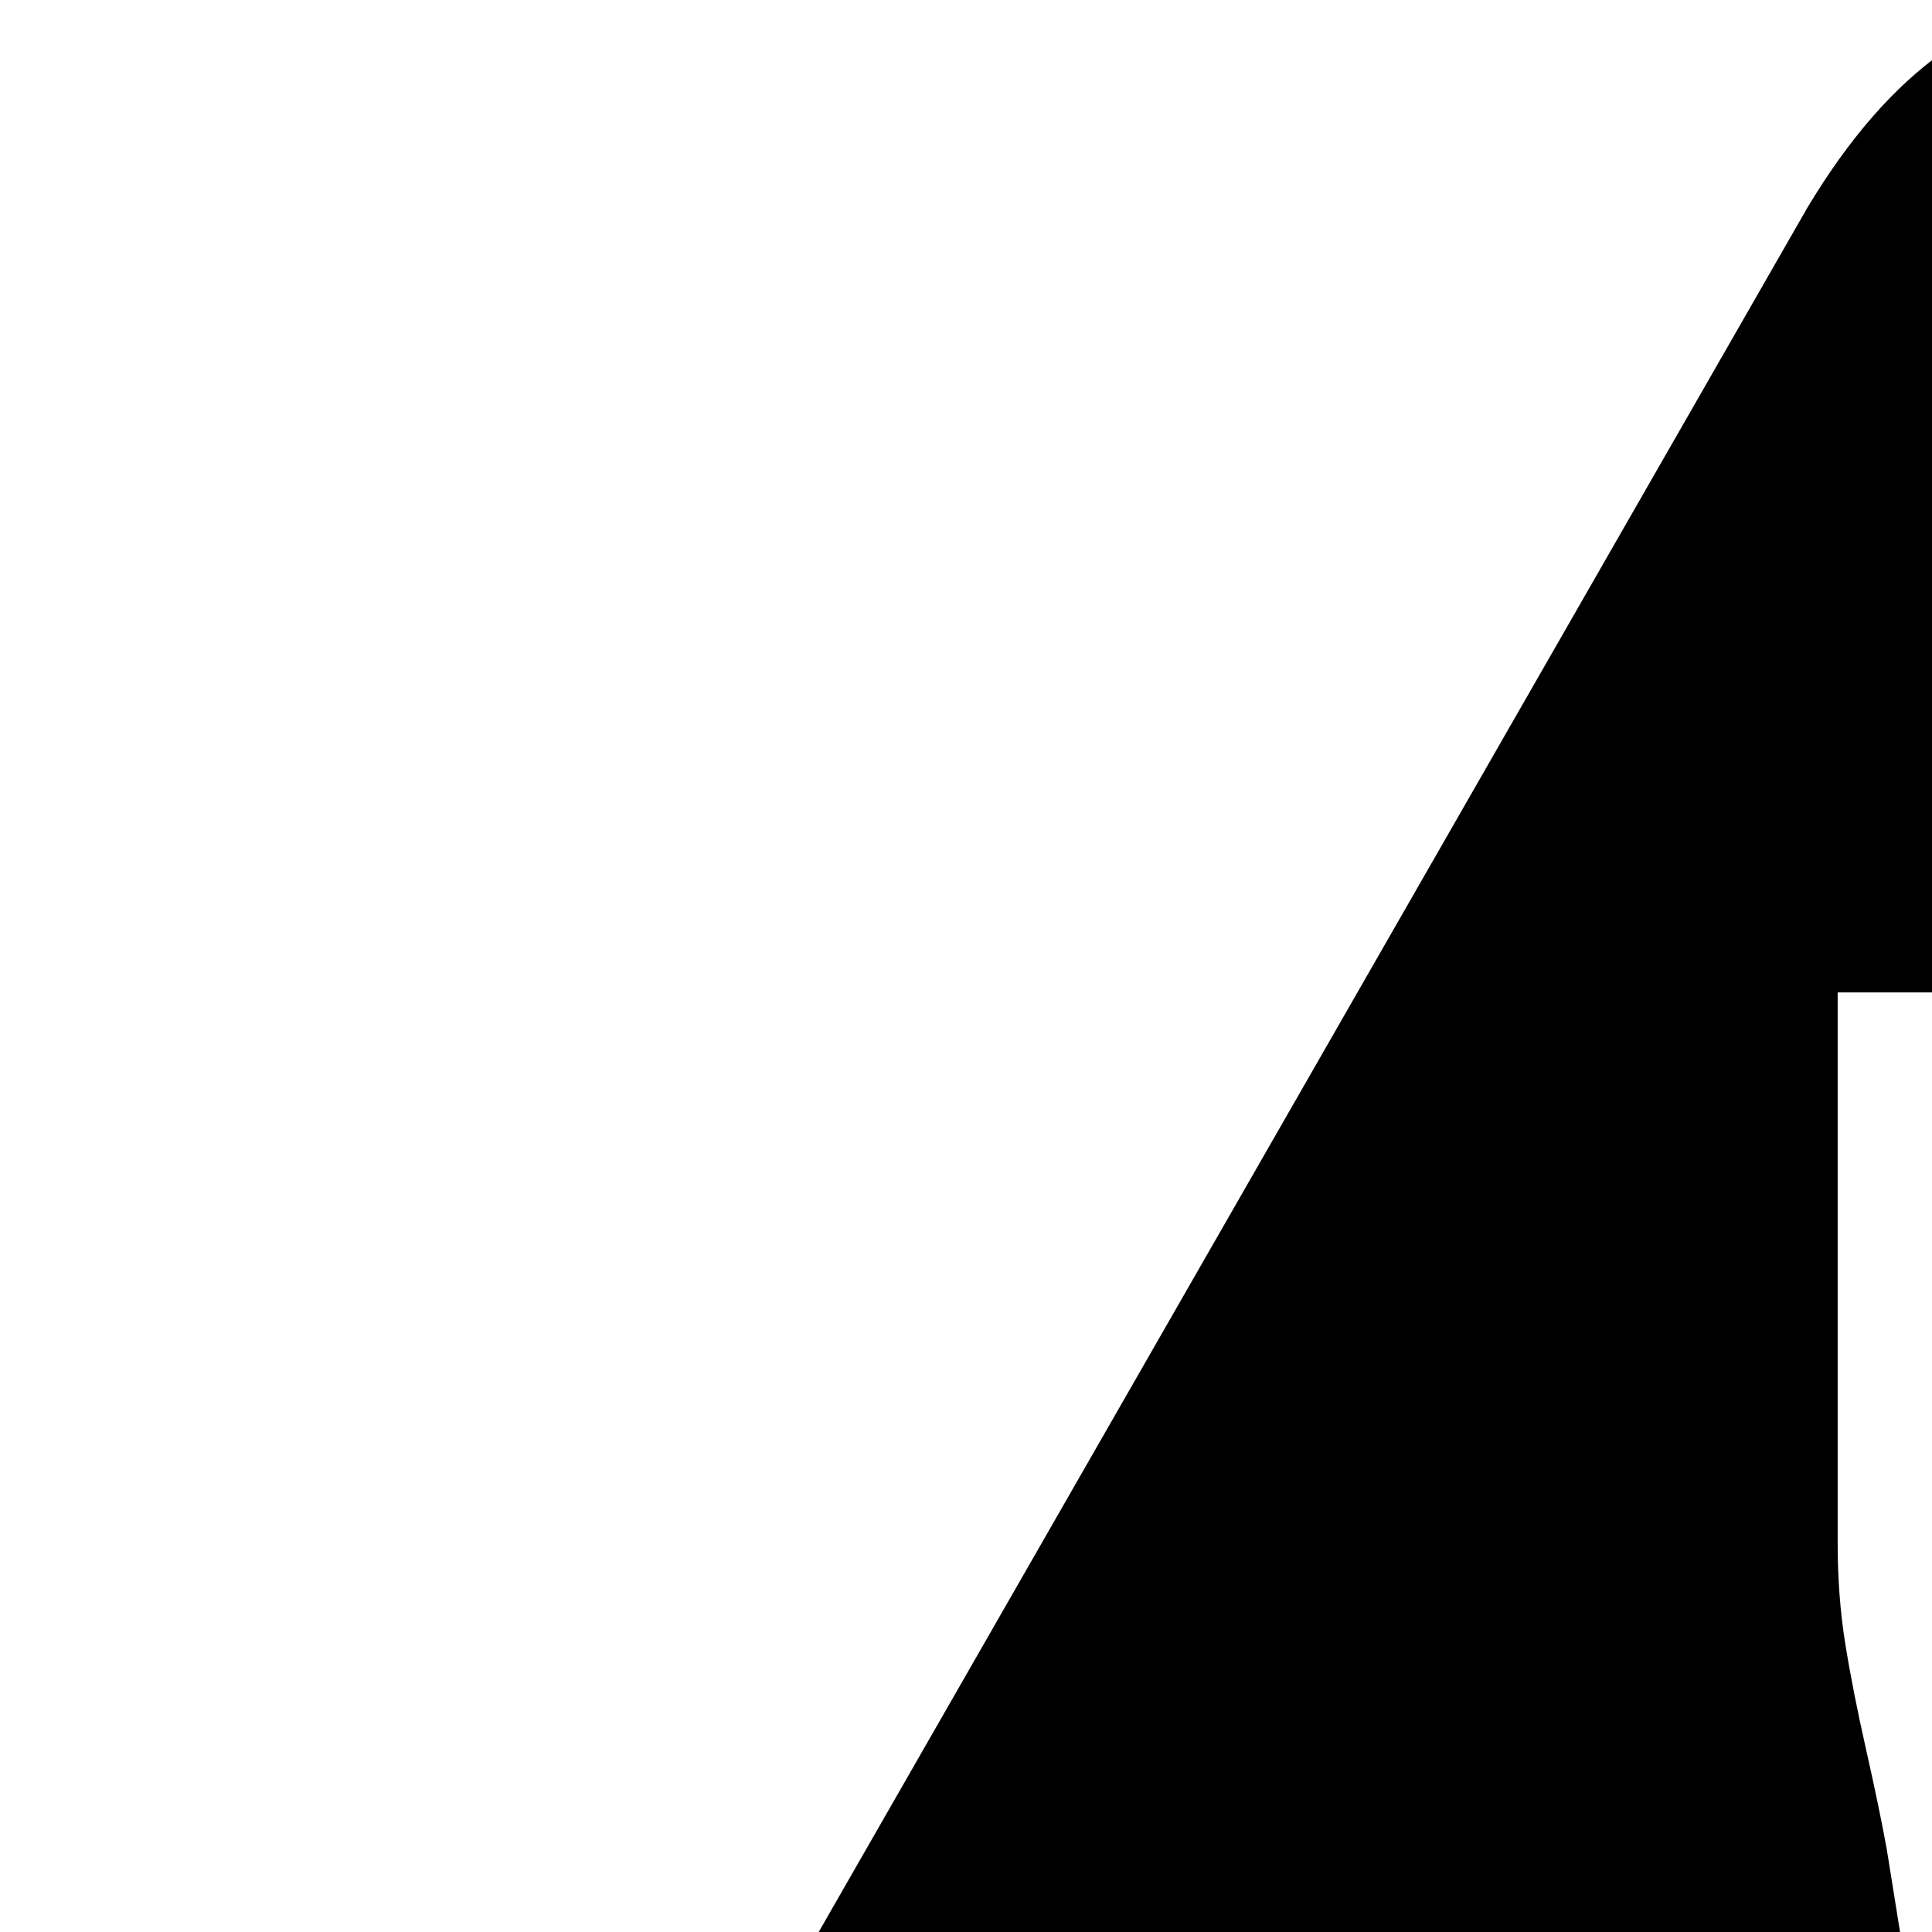 <svg xmlns="http://www.w3.org/2000/svg" version="1.1" viewBox="0 0 512 512" fill="currentColor"><path fill="currentColor" d="M1113 920q0 39-27.5 59.5T1018 1000H95q-40 0-67.5-21T0 920q0-30 18-61L479 55q33-55 78-55t76 55l462 805q18 32 18 60M626 409V263H487v146q0 14 2 26.5t5.5 28T500 490l26 162h59l27-162q2-10 6-26t6-28.5t2-26.5m0 387q0-29-20.5-49T556 727q-28 0-48.5 20T487 796t20.5 49.5T556 866q29 0 49.5-20.5T626 796"/></svg>